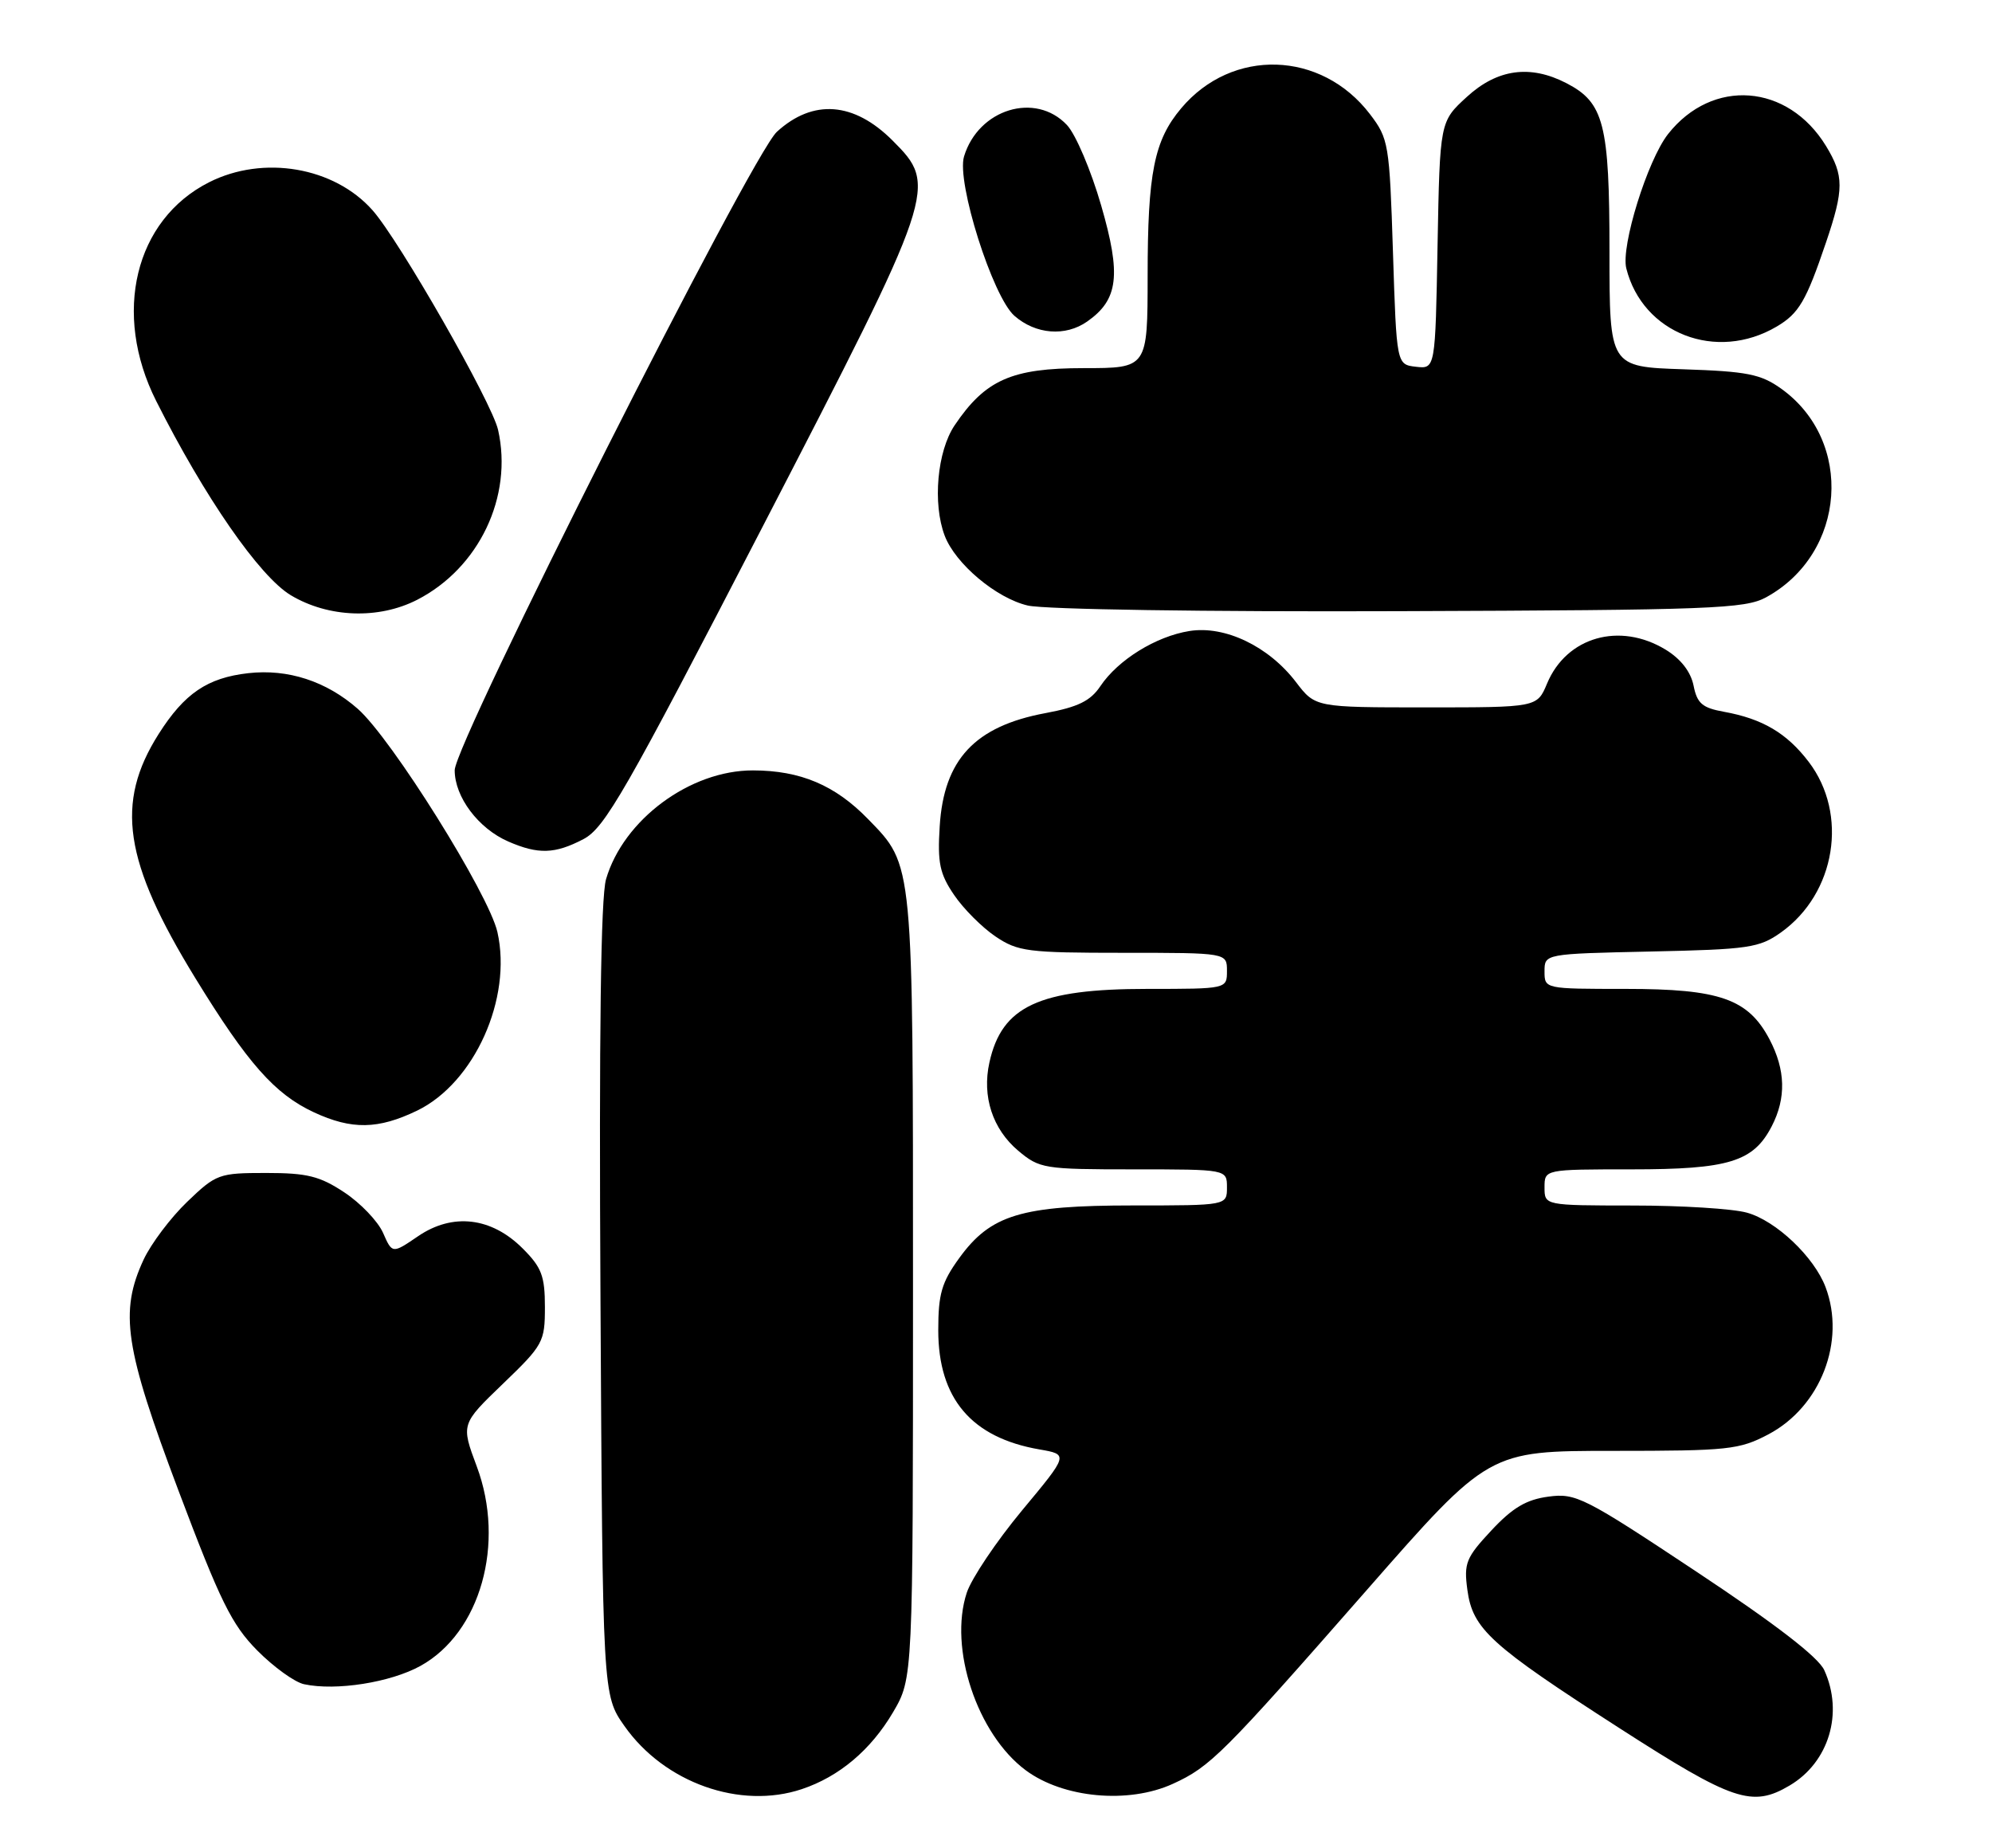 <?xml version="1.0" encoding="UTF-8" standalone="no"?>
<!DOCTYPE svg PUBLIC "-//W3C//DTD SVG 1.1//EN" "http://www.w3.org/Graphics/SVG/1.1/DTD/svg11.dtd" >
<svg xmlns="http://www.w3.org/2000/svg" xmlns:xlink="http://www.w3.org/1999/xlink" version="1.1" viewBox="0 0 276 256">
 <g >
 <path fill="currentColor"
d=" M 111.10 247.86 C 116.28 246.13 120.66 242.43 123.73 237.22 C 126.50 232.50 126.50 232.50 126.50 178.50 C 126.50 119.03 126.59 119.97 120.29 113.49 C 115.72 108.78 110.91 106.74 104.33 106.73 C 95.62 106.71 86.38 113.55 83.97 121.80 C 83.24 124.31 82.99 143.12 83.20 180.16 C 83.50 234.83 83.50 234.83 86.52 239.12 C 92.05 246.99 102.56 250.72 111.10 247.86 Z  M 162.50 247.13 C 167.71 244.75 169.40 243.06 189.40 220.25 C 206.27 201.00 206.27 201.00 223.48 201.00 C 239.51 201.00 240.98 200.84 245.04 198.70 C 252.25 194.88 255.77 185.82 252.94 178.32 C 251.36 174.13 246.07 169.11 242.04 168.00 C 240.09 167.45 232.99 167.01 226.25 167.01 C 214.00 167.00 214.00 167.00 214.00 164.50 C 214.00 162.00 214.00 162.00 226.05 162.00 C 239.53 162.00 242.94 160.95 245.48 156.03 C 247.50 152.13 247.40 148.22 245.17 143.98 C 242.21 138.38 238.28 137.00 225.25 137.00 C 214.01 137.00 214.00 137.00 214.00 134.57 C 214.00 132.14 214.00 132.14 228.75 131.82 C 242.32 131.53 243.76 131.31 246.77 129.17 C 254.35 123.76 256.13 112.79 250.60 105.54 C 247.56 101.56 244.21 99.58 238.87 98.61 C 235.86 98.07 235.14 97.45 234.65 94.98 C 234.26 93.06 232.89 91.29 230.78 90.00 C 224.41 86.13 217.05 88.23 214.35 94.70 C 212.97 98.00 212.97 98.00 197.61 98.00 C 182.24 98.00 182.24 98.00 179.56 94.49 C 175.78 89.54 169.72 86.63 164.80 87.42 C 160.16 88.16 154.91 91.41 152.46 95.06 C 151.09 97.11 149.36 97.95 144.87 98.79 C 135.07 100.61 130.77 105.22 130.20 114.48 C 129.88 119.53 130.20 121.06 132.19 123.98 C 133.48 125.89 136.07 128.48 137.92 129.73 C 141.04 131.83 142.38 132.00 155.65 132.00 C 170.00 132.00 170.00 132.00 170.00 134.50 C 170.00 137.00 170.00 137.00 158.97 137.00 C 143.95 137.00 138.81 139.39 137.09 147.18 C 136.04 151.89 137.52 156.42 141.08 159.42 C 144.04 161.90 144.64 162.00 157.08 162.00 C 170.00 162.00 170.00 162.00 170.00 164.50 C 170.00 167.00 170.00 167.00 157.02 167.00 C 141.49 167.00 137.26 168.28 132.90 174.30 C 130.47 177.65 130.00 179.27 130.00 184.28 C 130.00 193.75 134.60 199.17 144.02 200.80 C 148.06 201.50 148.06 201.50 141.60 209.26 C 138.05 213.54 134.61 218.66 133.95 220.65 C 131.42 228.32 135.39 240.25 142.12 245.25 C 147.32 249.11 156.35 249.94 162.50 247.13 Z  M 247.96 247.36 C 253.41 244.14 255.46 237.31 252.76 231.38 C 251.94 229.57 245.99 224.99 235.04 217.73 C 219.48 207.40 218.34 206.83 214.54 207.34 C 211.47 207.75 209.58 208.87 206.63 212.03 C 203.12 215.79 202.81 216.56 203.31 220.25 C 204.04 225.68 206.48 227.90 224.39 239.42 C 240.14 249.55 242.77 250.43 247.96 247.36 Z  M 58.26 230.79 C 66.57 226.19 70.05 213.84 66.06 203.16 C 63.87 197.30 63.87 197.30 69.68 191.71 C 75.26 186.35 75.50 185.91 75.50 181.08 C 75.50 176.78 75.05 175.58 72.41 172.95 C 68.08 168.62 62.71 168.00 57.93 171.26 C 54.35 173.70 54.35 173.70 53.07 170.79 C 52.36 169.19 49.95 166.67 47.71 165.19 C 44.30 162.93 42.55 162.50 36.87 162.50 C 30.33 162.50 29.95 162.64 25.93 166.50 C 23.64 168.70 20.93 172.30 19.90 174.50 C 16.53 181.76 17.27 186.71 24.72 206.48 C 30.51 221.84 32.10 225.07 35.64 228.65 C 37.92 230.95 40.84 233.06 42.14 233.33 C 46.57 234.28 54.12 233.08 58.26 230.79 Z  M 57.80 153.86 C 65.73 150.01 70.99 138.33 68.92 129.13 C 67.73 123.86 54.25 102.31 49.57 98.20 C 45.21 94.37 39.90 92.64 34.40 93.26 C 28.74 93.90 25.55 96.06 21.98 101.69 C 15.93 111.24 17.14 119.33 27.06 135.50 C 34.31 147.32 38.08 151.58 43.50 154.10 C 48.74 156.53 52.39 156.47 57.80 153.86 Z  M 80.84 116.25 C 83.80 114.70 86.65 109.73 105.59 73.11 C 129.83 26.24 129.98 25.78 123.66 19.46 C 118.31 14.11 112.65 13.68 107.64 18.26 C 104.10 21.49 63.00 102.93 63.00 106.71 C 63.00 110.41 66.28 114.78 70.42 116.58 C 74.58 118.39 76.88 118.32 80.84 116.25 Z  M 57.79 83.10 C 66.38 78.69 71.10 68.79 69.01 59.55 C 68.15 55.74 55.33 33.31 51.61 29.12 C 46.30 23.13 36.49 21.45 28.97 25.25 C 18.68 30.45 15.54 43.43 21.64 55.55 C 28.34 68.87 35.96 79.86 40.29 82.46 C 45.50 85.58 52.45 85.83 57.79 83.10 Z  M 244.70 82.75 C 255.82 76.67 256.93 61.08 246.77 53.83 C 243.96 51.83 242.06 51.45 233.25 51.16 C 223.00 50.82 223.00 50.82 223.00 34.86 C 223.00 17.17 222.24 14.21 217.03 11.52 C 212.02 8.93 207.46 9.55 203.24 13.42 C 199.50 16.84 199.50 16.84 199.18 33.98 C 198.87 51.12 198.87 51.12 196.18 50.81 C 193.50 50.50 193.50 50.50 193.00 34.92 C 192.52 19.90 192.40 19.21 189.81 15.81 C 183.08 7.00 170.71 6.61 163.66 15.00 C 159.91 19.45 159.01 23.95 159.01 38.25 C 159.00 51.00 159.00 51.00 150.15 51.00 C 140.17 51.00 136.52 52.62 132.27 58.92 C 129.85 62.51 129.20 69.76 130.89 74.21 C 132.37 78.11 138.05 82.88 142.41 83.89 C 144.74 84.43 166.99 84.77 194.00 84.67 C 237.14 84.52 241.79 84.34 244.70 82.75 Z  M 246.17 45.24 C 249.25 43.42 250.24 41.73 253.00 33.59 C 255.50 26.23 255.50 24.33 253.01 20.24 C 247.72 11.57 237.25 10.78 231.11 18.58 C 228.26 22.22 224.56 34.11 225.33 37.18 C 227.60 46.22 237.82 50.17 246.17 45.24 Z  M 150.64 44.54 C 154.96 41.51 155.37 38.11 152.57 28.46 C 151.17 23.61 149.04 18.60 147.83 17.32 C 143.47 12.68 135.56 15.10 133.57 21.68 C 132.50 25.21 137.53 41.10 140.55 43.75 C 143.49 46.33 147.62 46.66 150.64 44.54 Z "/>
</g>
</svg>